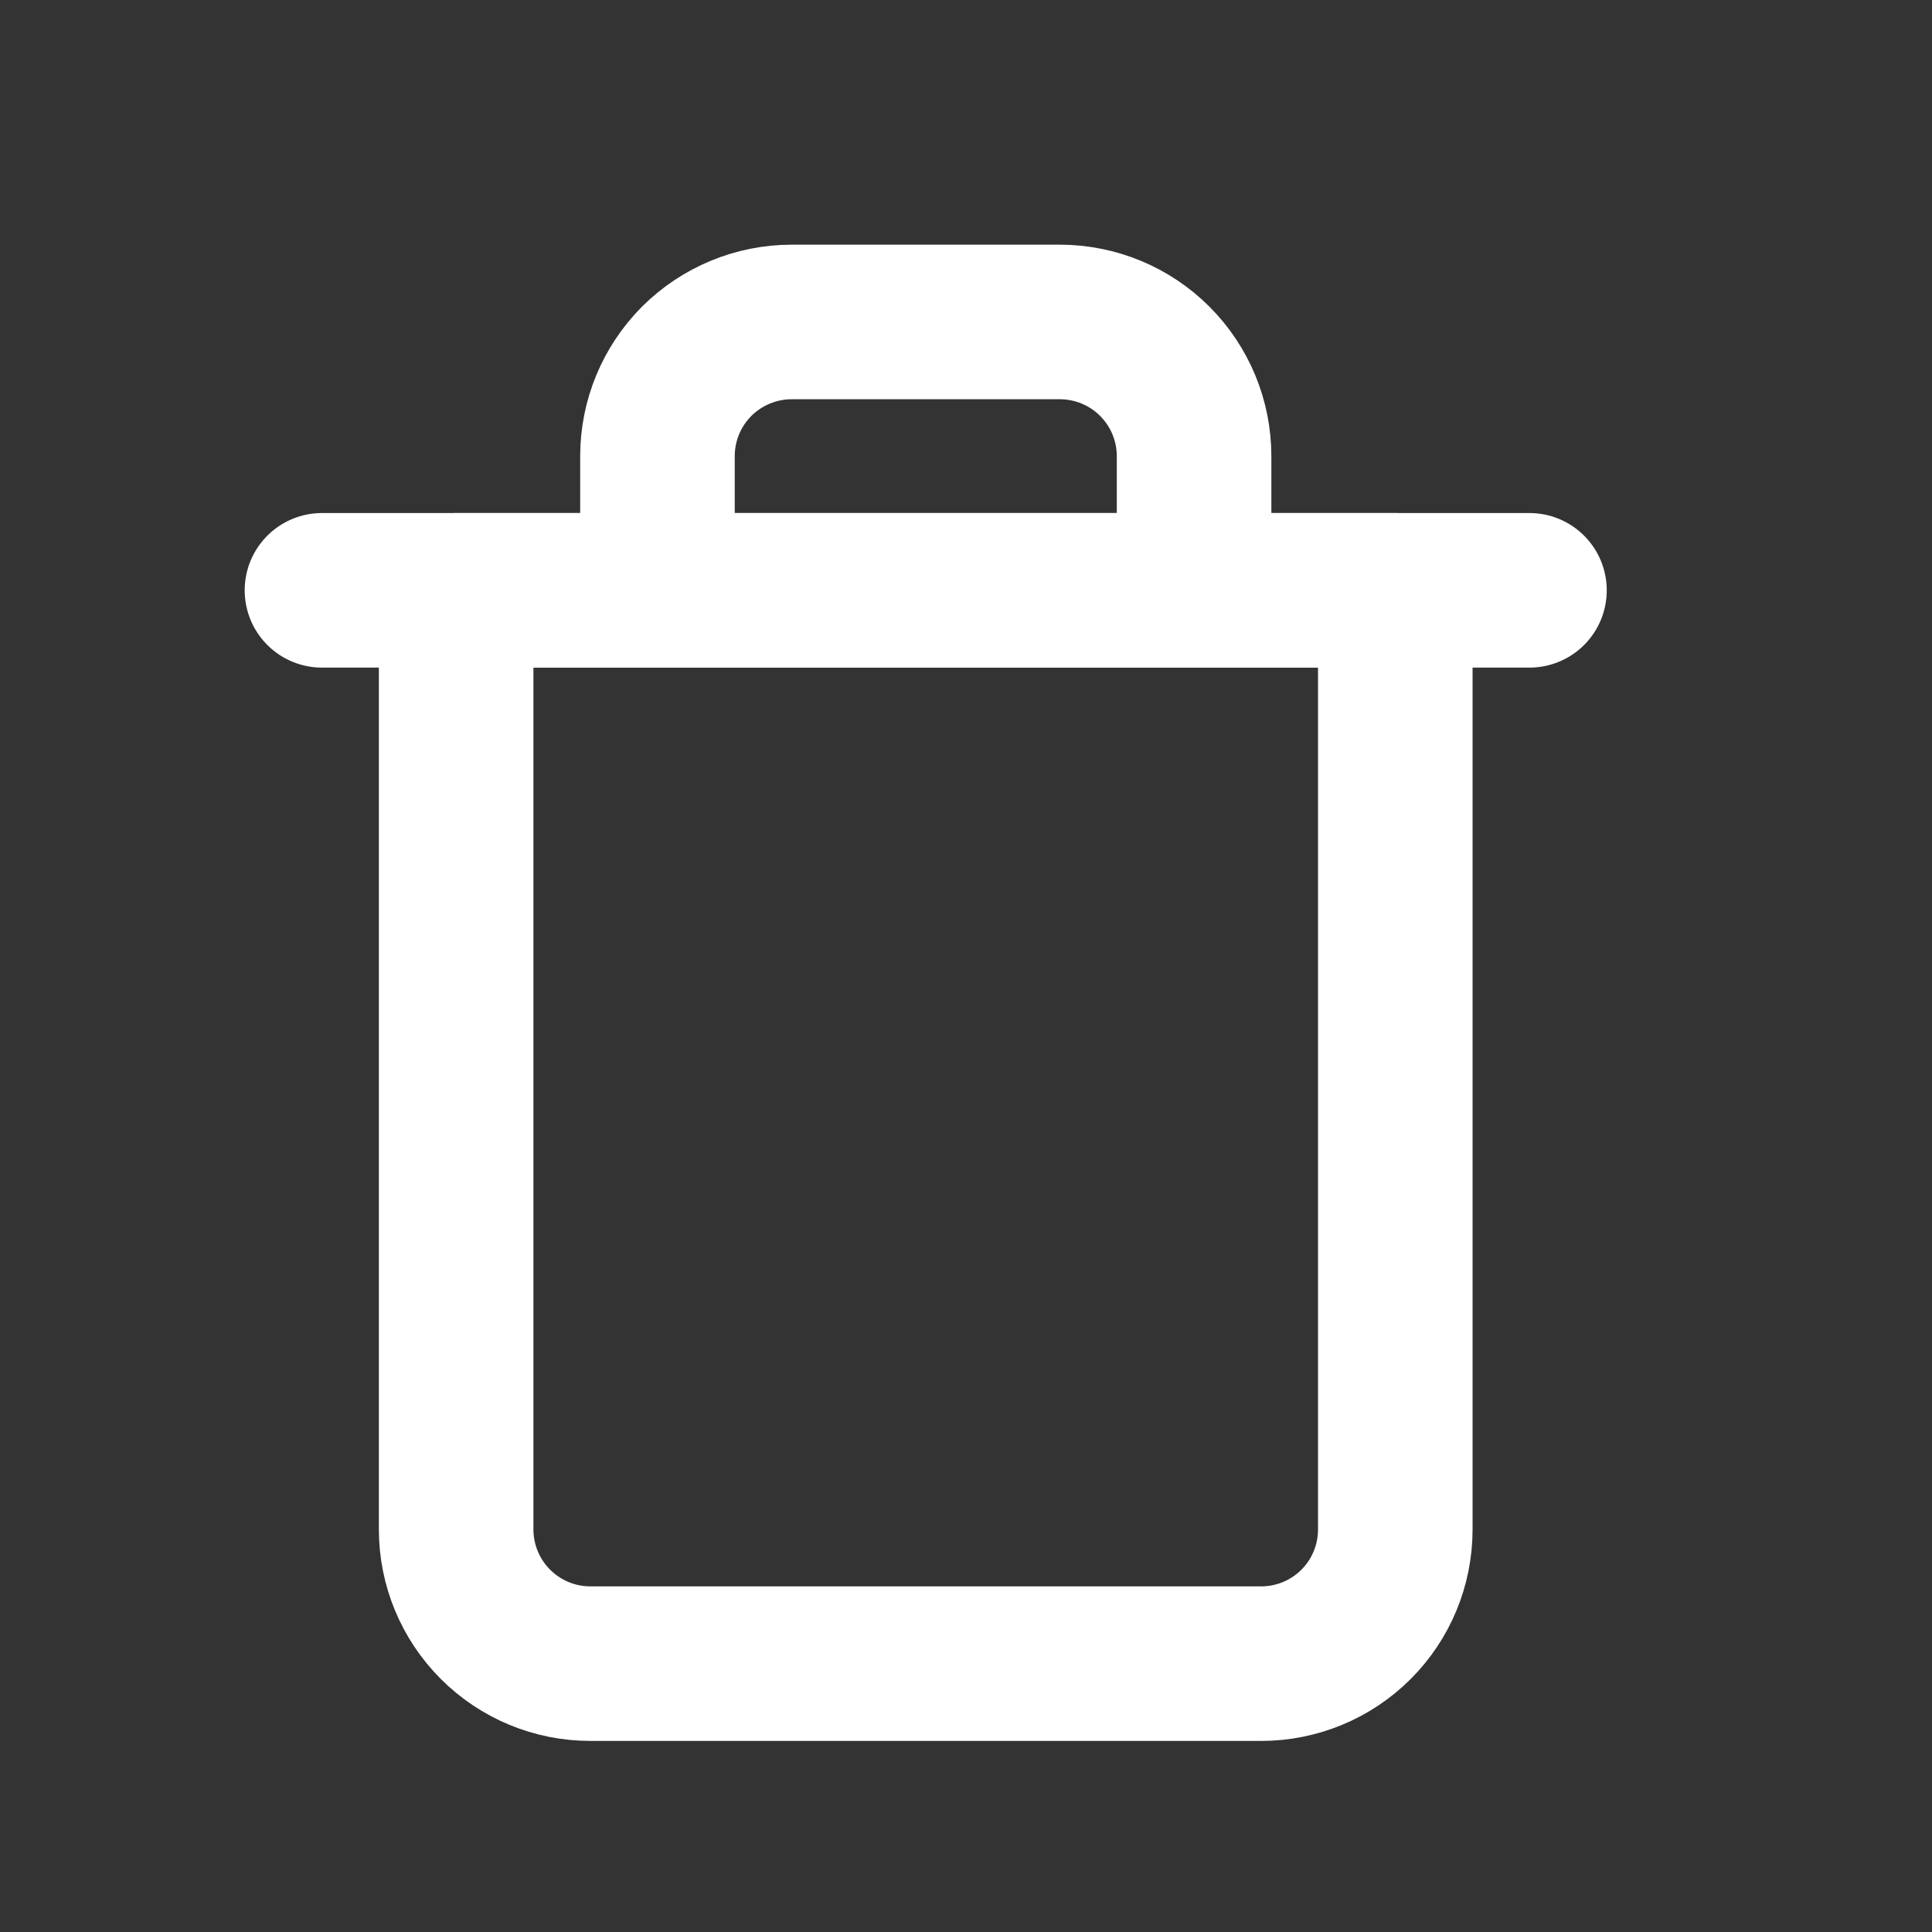 <svg width="20" height="20" viewBox="0 0 20 20" fill="none" xmlns="http://www.w3.org/2000/svg">
<rect x="0" y="0" width="20" height="20" fill="#333333" stroke="none"/>
<path d="M3.333 6.111H4.722H15.833" stroke="white" stroke-width="1.6" stroke-linecap="round" stroke-linejoin="round"/>
<path d="M6.806 6.111V4.722C6.806 4.354 6.952 4.001 7.212 3.74C7.473 3.48 7.826 3.333 8.195 3.333H10.972C11.341 3.333 11.694 3.48 11.954 3.74C12.215 4.001 12.361 4.354 12.361 4.722V6.111M14.444 6.111V15.833C14.444 16.202 14.298 16.555 14.038 16.815C13.777 17.076 13.424 17.222 13.056 17.222H6.111C5.743 17.222 5.39 17.076 5.129 16.815C4.869 16.555 4.722 16.202 4.722 15.833V6.111H14.444Z" stroke="white" stroke-width="1.6" stroke-linecap="round" stroke-linejoin="round"/>
</svg>
